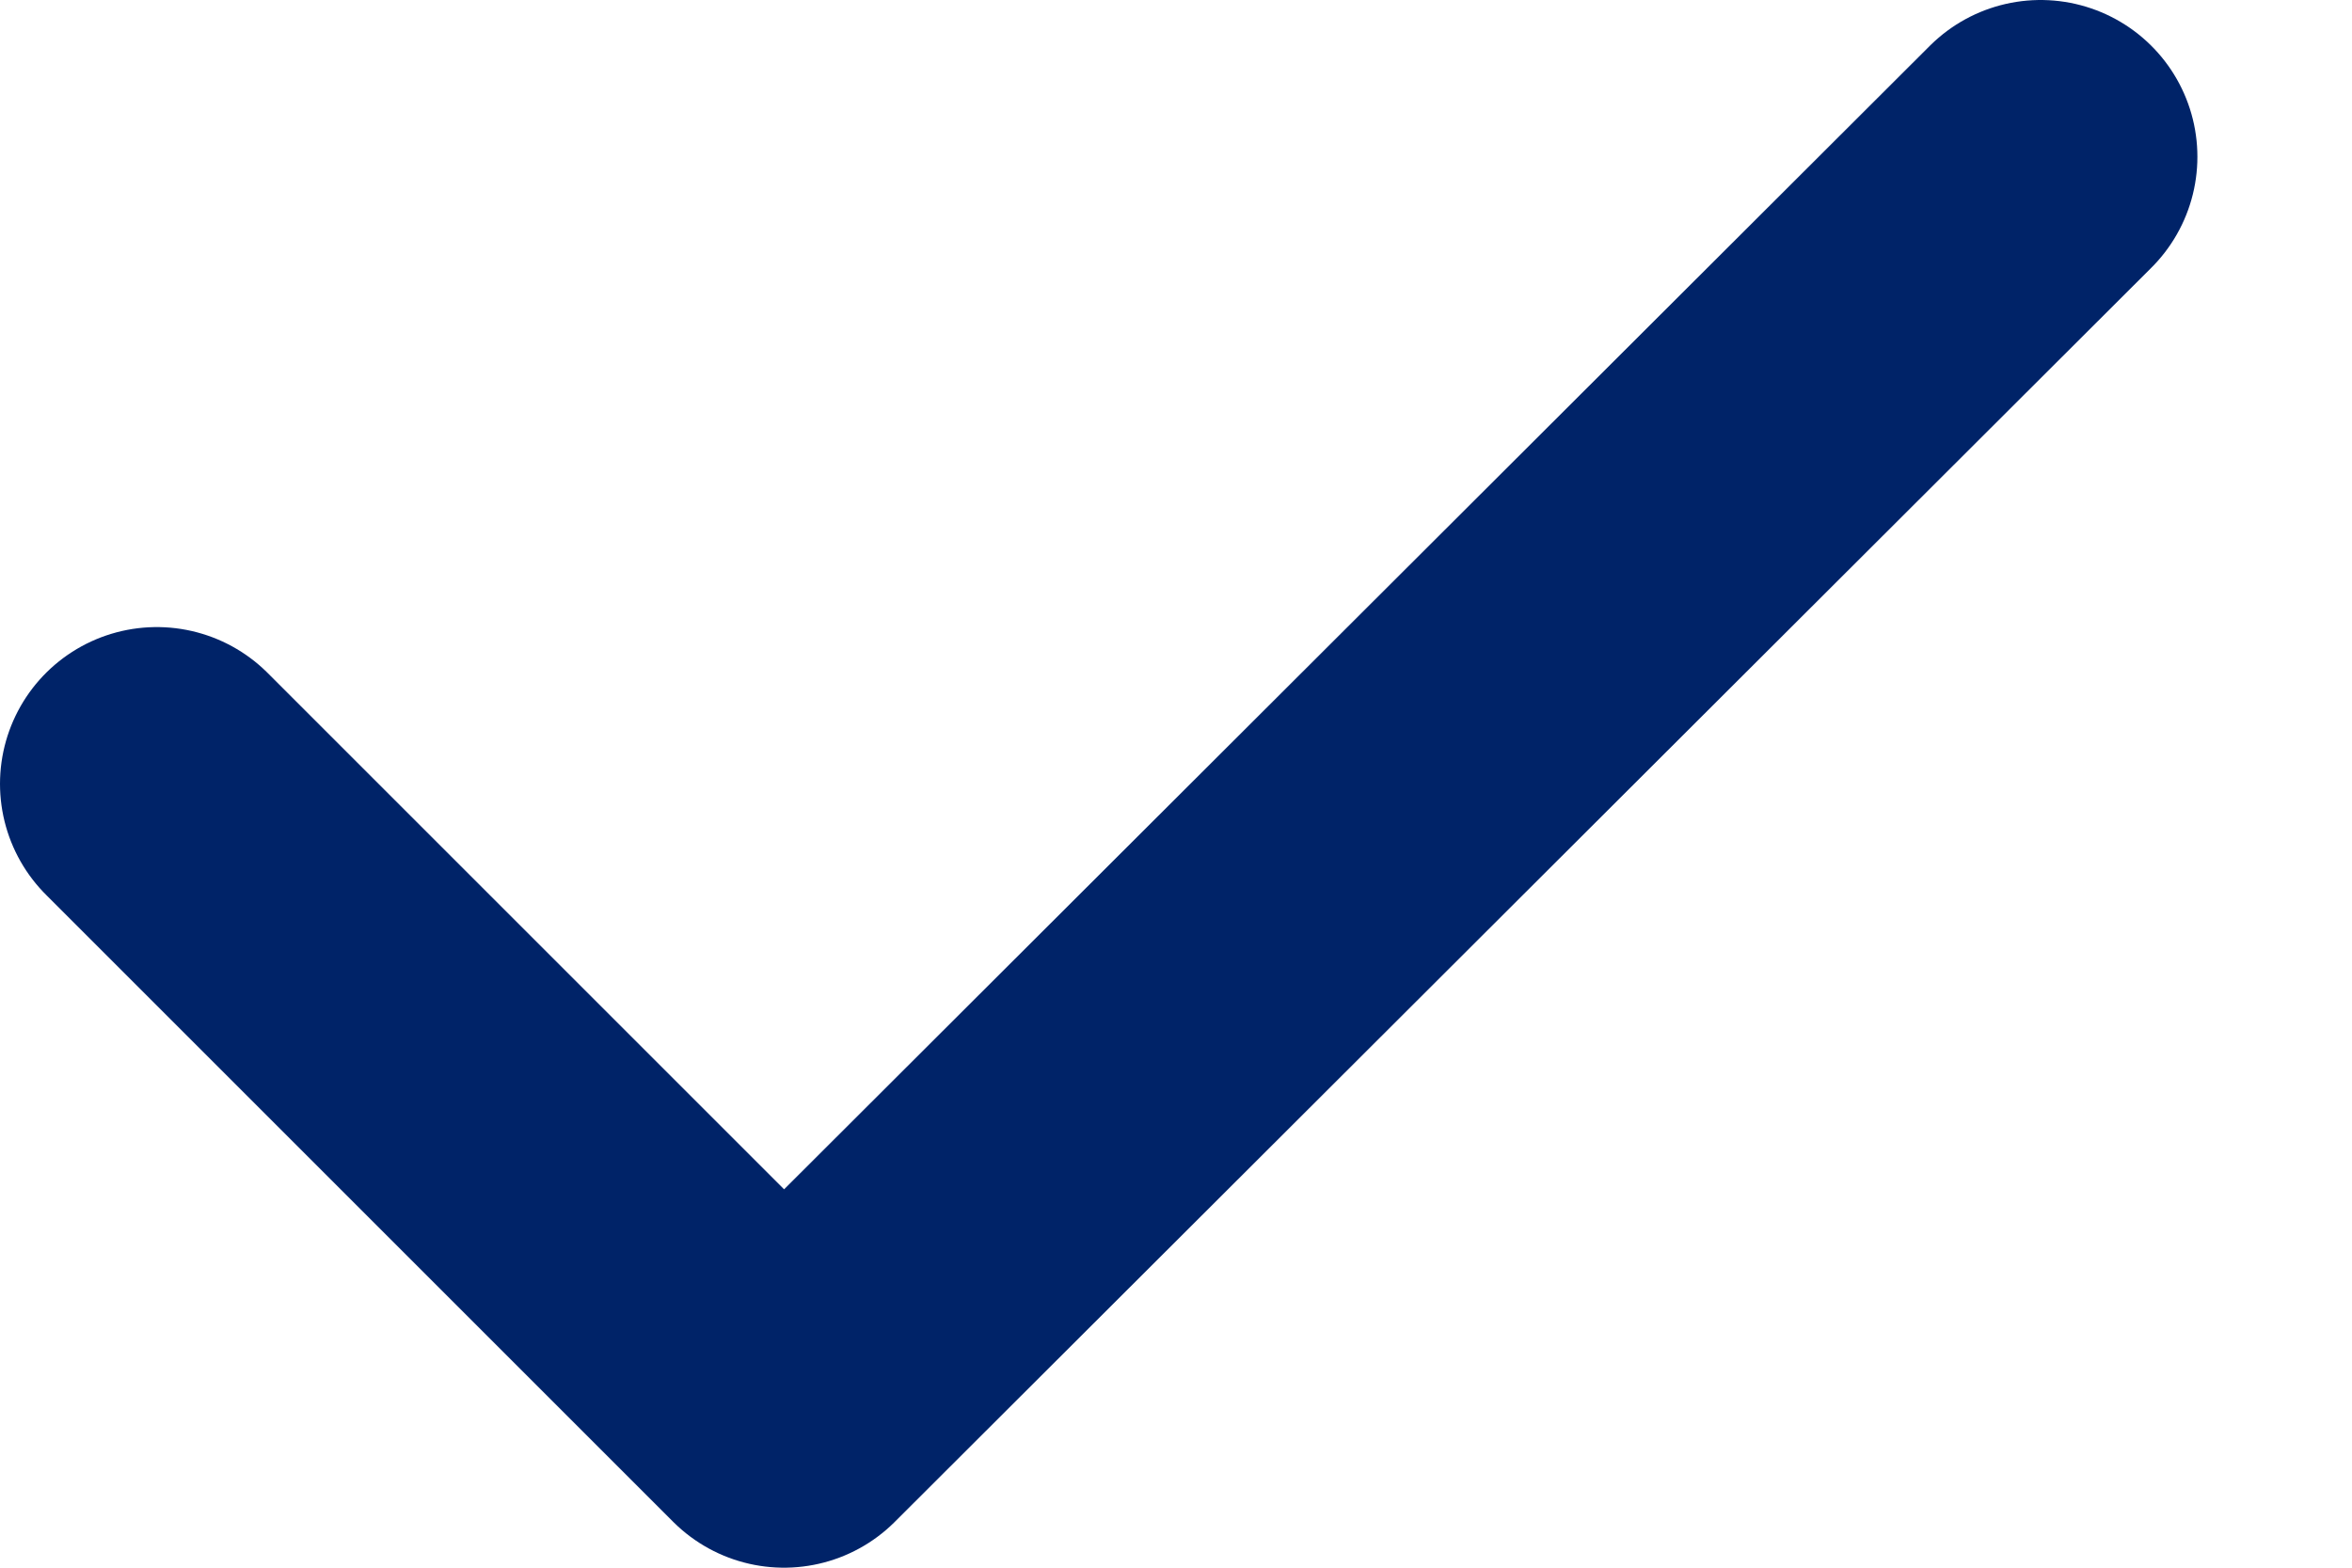 <svg width="15" height="10" viewBox="0 0 15 10" fill="none" xmlns="http://www.w3.org/2000/svg">
<path d="M1 5L5 9L13.014 1" stroke="#002368" stroke-width="2" stroke-linecap="round" stroke-linejoin="round"/>
</svg>
